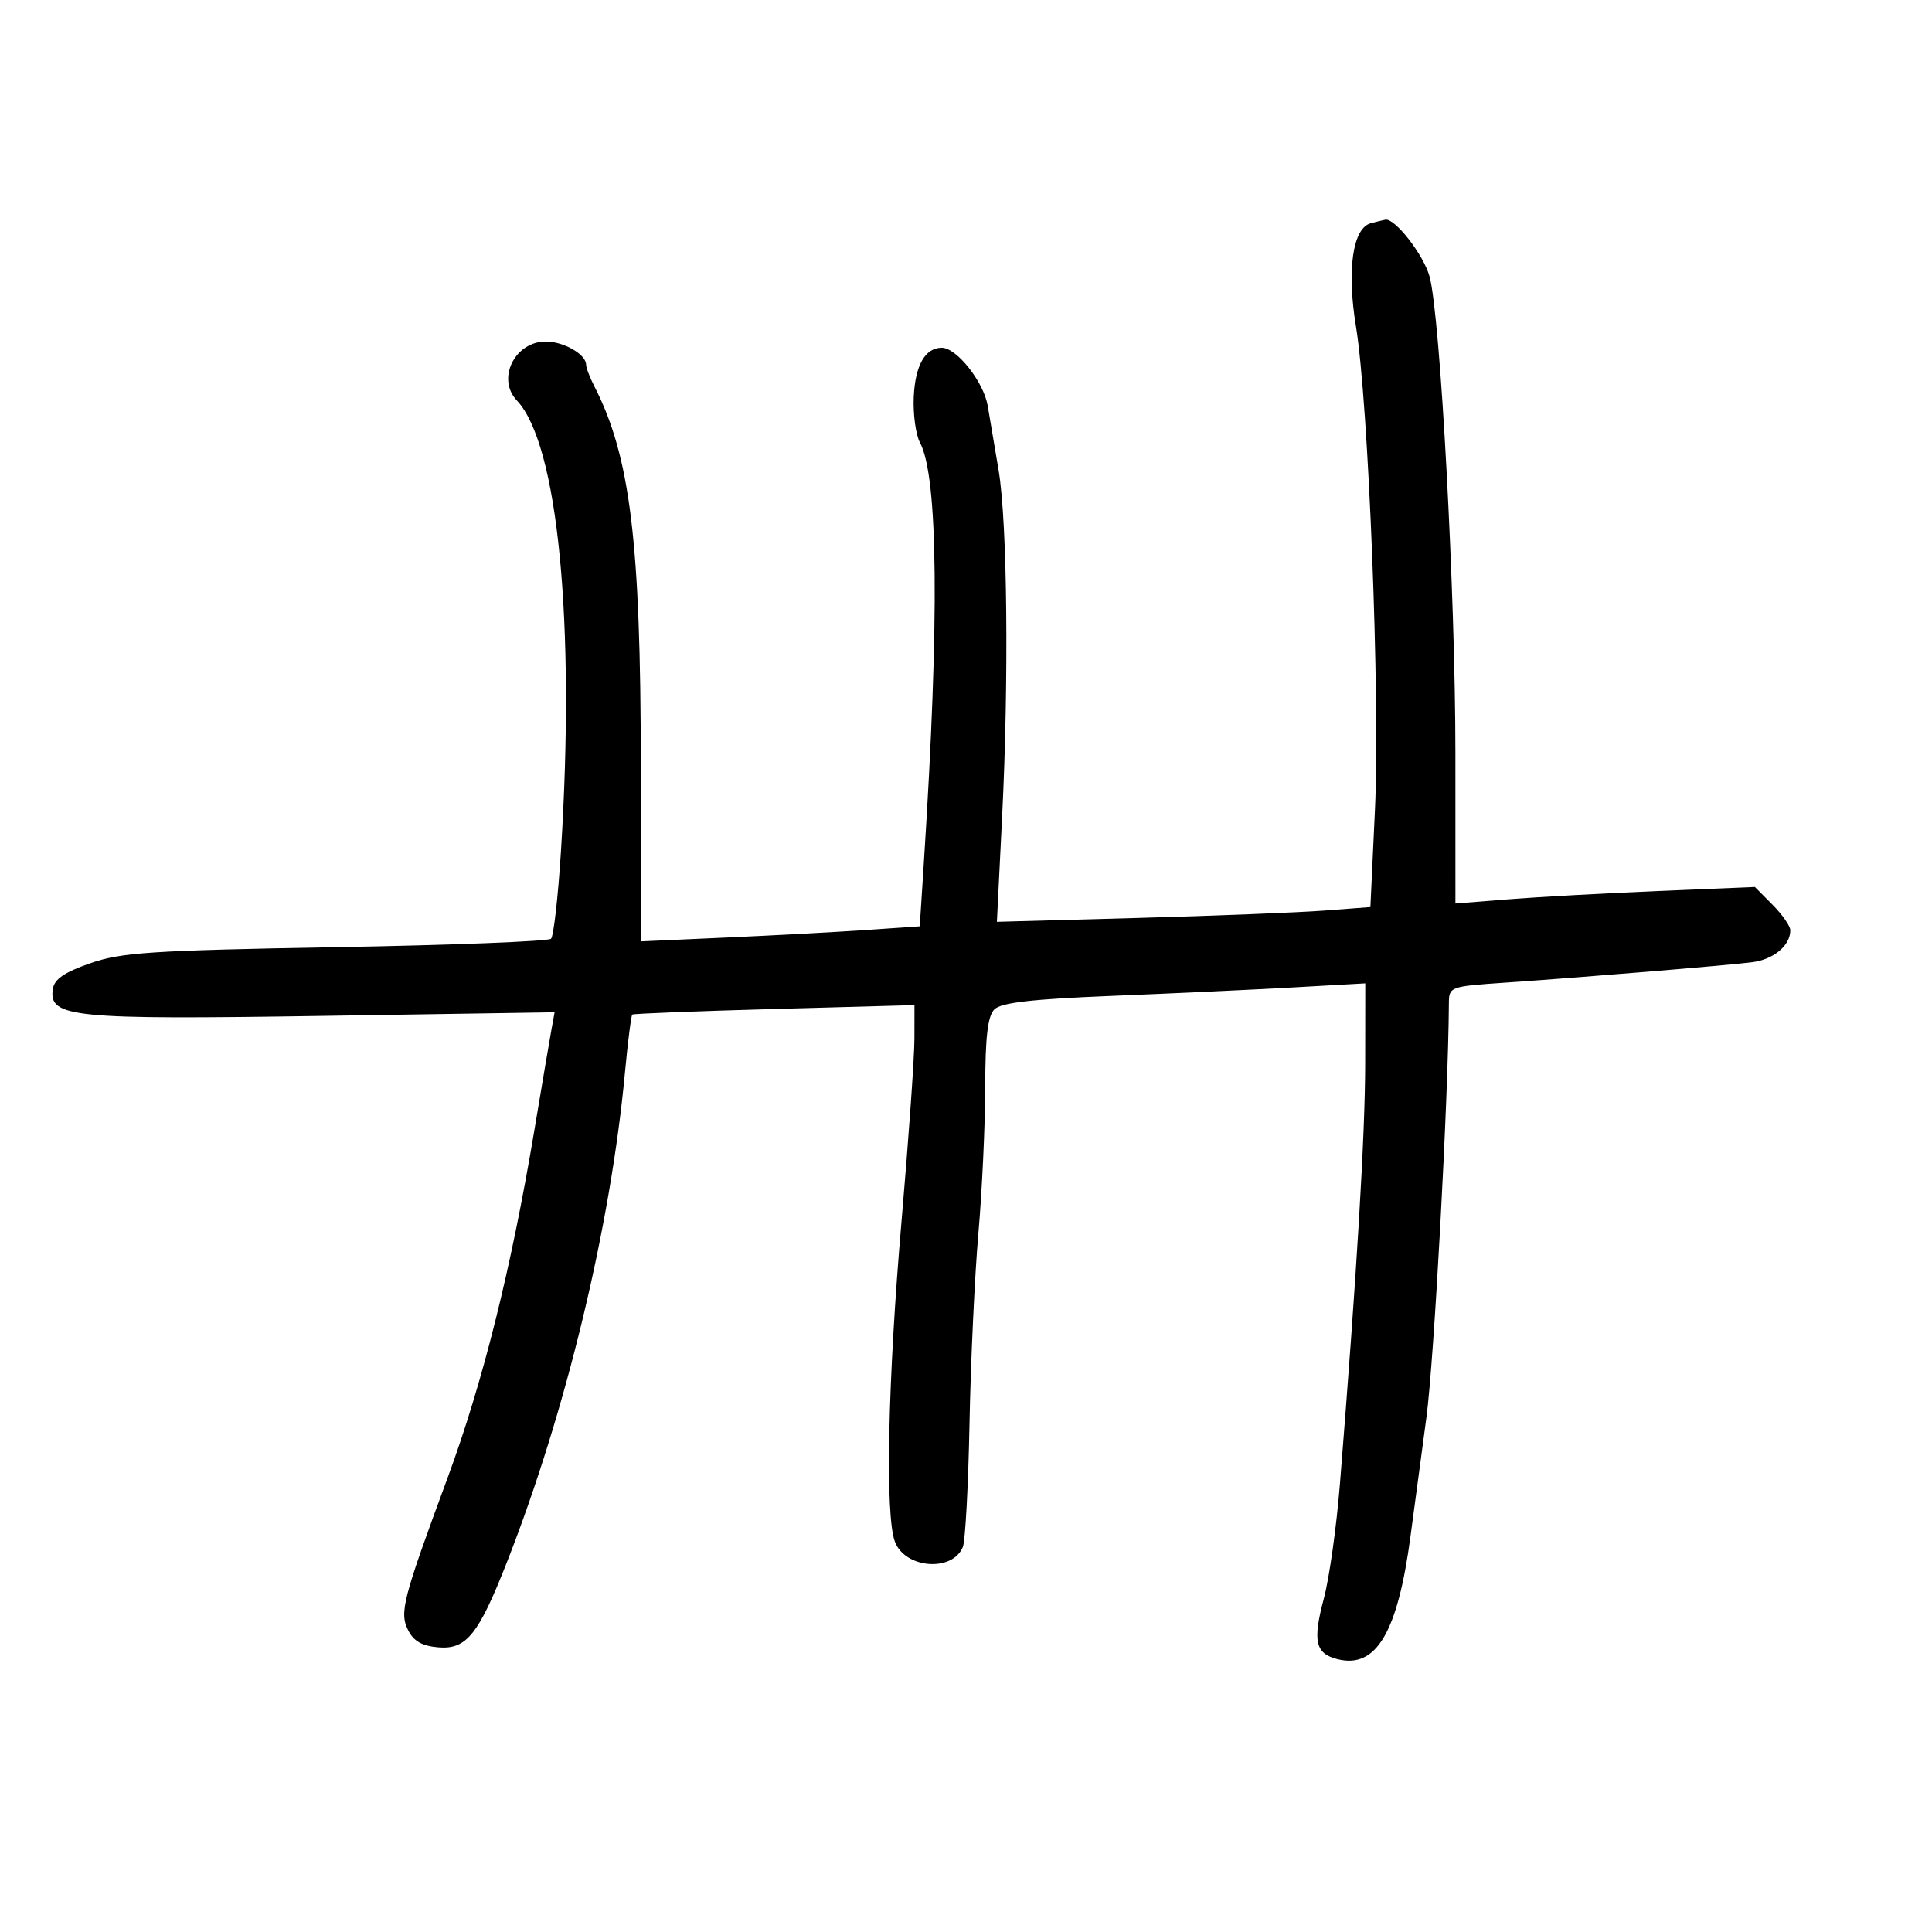 <svg xmlns="http://www.w3.org/2000/svg" width="300" height="300" viewBox="0 0 300 300" version="1.1">
	<path d="M 212.858 34.668 C 210.051 35.415, 209.113 41.909, 210.550 50.654 C 212.510 62.592, 214.315 108.395, 213.507 125.674 L 212.797 140.848 205.648 141.393 C 201.717 141.692, 188.667 142.208, 176.650 142.539 L 154.799 143.141 155.610 126.820 C 156.672 105.470, 156.424 81.145, 155.061 73 C 154.464 69.425, 153.703 64.925, 153.371 63 C 152.729 59.278, 148.548 54, 146.241 54 C 143.667 54, 142.111 56.725, 141.888 61.626 C 141.765 64.310, 142.200 67.505, 142.853 68.726 C 145.679 74.007, 145.890 96.103, 143.473 133.668 L 142.819 143.836 134.659 144.399 C 130.172 144.709, 120.425 145.236, 113 145.571 L 99.500 146.178 99.500 118.839 C 99.500 84.204, 97.866 70.859, 92.295 60 C 91.589 58.625, 91.010 57.100, 91.006 56.610 C 90.995 55.039, 87.582 53.065, 84.821 53.032 C 79.967 52.974, 77.055 58.801, 80.250 62.179 C 86.645 68.939, 89.351 96.637, 87.099 132.271 C 86.655 139.295, 85.963 145.370, 85.563 145.771 C 85.162 146.172, 70.134 146.760, 52.167 147.078 C 23.470 147.586, 18.832 147.890, 14 149.578 C 9.939 150.997, 8.421 152.052, 8.199 153.608 C 7.574 157.989, 11.226 158.349, 50.133 157.745 L 86.118 157.186 85.634 159.843 C 85.367 161.304, 84.171 168.350, 82.975 175.500 C 79.373 197.031, 74.956 214.727, 69.494 229.500 C 62.547 248.291, 62.005 250.376, 63.362 253.112 C 64.215 254.832, 65.527 255.583, 68.050 255.797 C 72.423 256.168, 74.302 253.832, 78.745 242.500 C 87.874 219.219, 94.788 190.542, 97.032 166.652 C 97.489 161.786, 98.006 157.685, 98.181 157.540 C 98.357 157.395, 108.287 157.005, 120.250 156.674 L 142 156.072 141.993 161.286 C 141.990 164.154, 141.093 176.850, 140 189.500 C 137.856 214.321, 137.420 235.344, 138.965 239.407 C 140.551 243.579, 147.912 244.141, 149.512 240.212 C 149.896 239.270, 150.361 230.625, 150.546 221 C 150.731 211.375, 151.351 198.100, 151.925 191.500 C 152.499 184.900, 152.975 174.695, 152.984 168.821 C 152.996 160.973, 153.374 157.768, 154.413 156.730 C 155.457 155.686, 160.216 155.140, 172.663 154.638 C 181.923 154.264, 194.563 153.674, 200.750 153.327 L 212 152.695 211.986 165.098 C 211.973 176.343, 210.686 197.779, 208.059 230.500 C 207.530 237.100, 206.409 245.074, 205.568 248.221 C 203.806 254.819, 204.246 256.773, 207.684 257.636 C 213.696 259.145, 217.036 253.512, 219.030 238.500 C 219.542 234.650, 220.647 226.396, 221.487 220.157 C 222.689 211.226, 224.893 170.691, 224.984 155.840 C 225 153.209, 225.098 153.173, 233.750 152.581 C 245.604 151.771, 267.699 149.946, 272 149.422 C 275.393 149.008, 278 146.846, 278 144.445 C 278 143.800, 276.762 142.025, 275.250 140.501 L 272.500 137.729 257.500 138.357 C 249.250 138.702, 238.787 139.280, 234.250 139.641 L 226 140.296 225.996 116.898 C 225.992 92.160, 223.662 49.173, 221.989 42.960 C 221.084 39.599, 216.603 33.835, 215.114 34.116 C 214.776 34.180, 213.761 34.428, 212.858 34.668" stroke="none" fill="black" fill-rule="evenodd"/>
</svg>